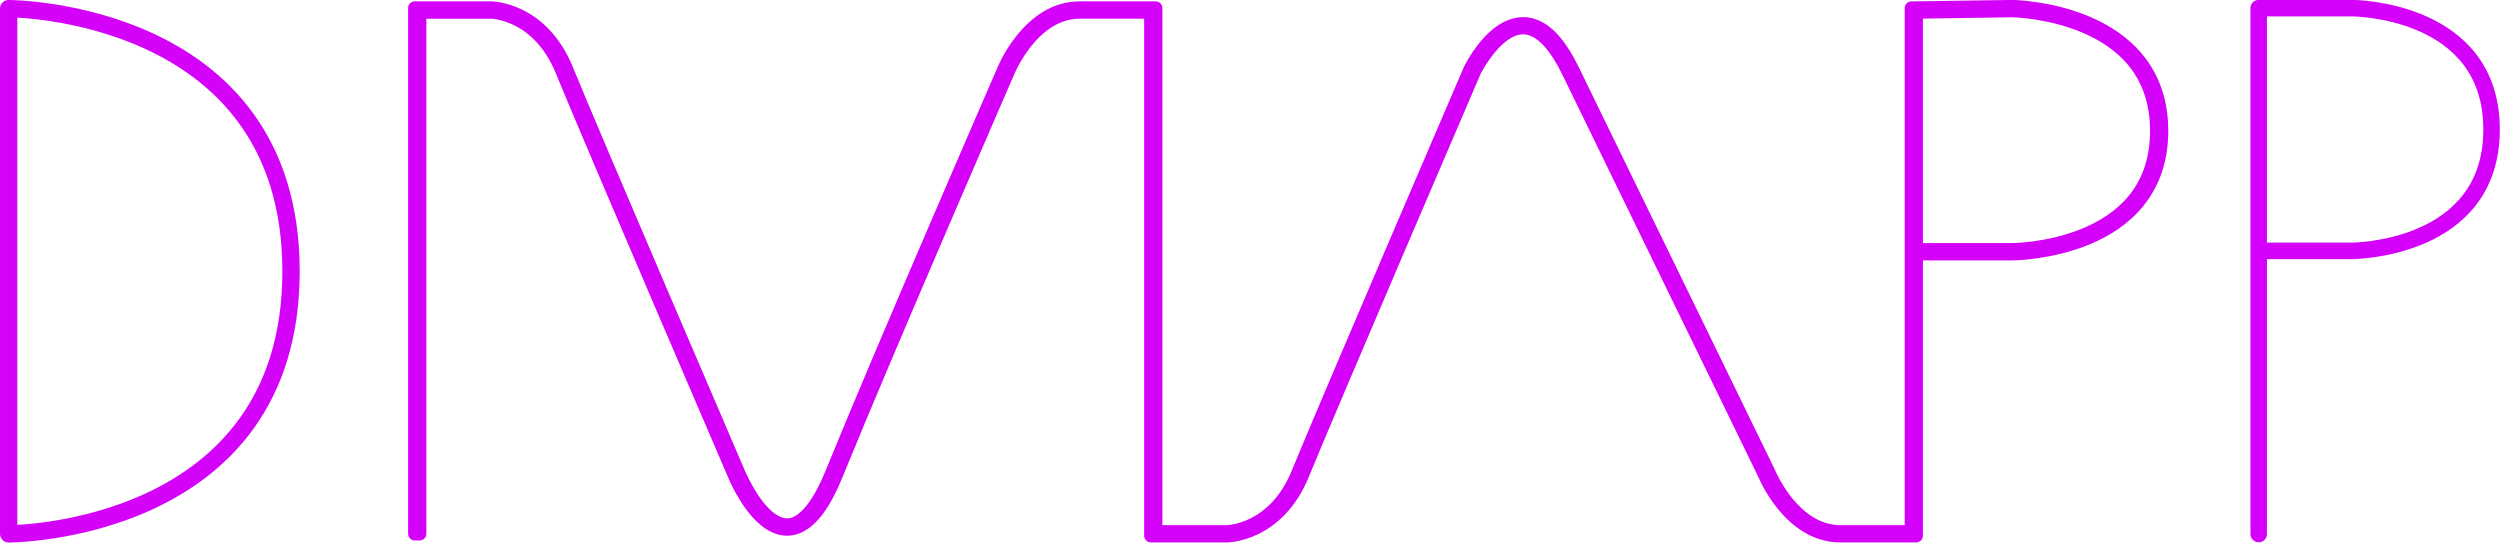 <?xml version="1.0" encoding="UTF-8"?>
<!-- Created with Inkscape (http://www.inkscape.org/) -->
<svg width="109.73mm" height="23.813mm" version="1.1" viewBox="0 0 109.73 23.813" xmlns="http://www.w3.org/2000/svg" xmlns:cc="http://creativecommons.org/ns#" xmlns:dc="http://purl.org/dc/elements/1.1/" xmlns:rdf="http://www.w3.org/1999/02/22-rdf-syntax-ns#">
 <g transform="translate(-34.471 -109.15)" fill="none" stroke="#d500f9" stroke-linejoin="round">
  <path d="m122.78 109.44-4.415 0.064v22.987h-3.123c-1.023 0-1.805-0.635-2.334-1.287-0.529-0.652-0.795-1.305-0.795-1.305l-2e-3 -3e-3v-1e-3s-6.462-13.262-8.615-17.683c-0.543-1.115-1.089-1.687-1.634-1.911s-1.074-0.071-1.496 0.218c-0.844 0.577-1.377 1.693-1.377 1.693l-0.002 1e-3v1e-3s-6.46 15.026-7.539 17.684c-0.532 1.309-1.322 1.953-1.973 2.274-0.651 0.321-1.156 0.318-1.156 0.318h-3.122v-22.988h-3.339c-1.131 0-1.964 0.691-2.512 1.365-0.548 0.674-0.82 1.348-0.82 1.348-0.002 4e-3 -5.383 12.375-7.537 17.682-0.535 1.318-1.075 1.963-1.536 2.19-0.231 0.114-0.438 0.13-0.644 0.084-0.206-0.046-0.411-0.16-0.604-0.319-0.774-0.635-1.32-1.955-1.32-1.955v-1e-3s-6.463-15.034-7.537-17.681c-0.545-1.343-1.372-2.027-2.067-2.369-0.695-0.342-1.267-0.345-1.267-0.345h-3.337v23.077h0.215v-22.899h3.123s0.505-2e-3 1.156 0.318c0.651 0.321 1.441 0.963 1.973 2.273 1.079 2.658 7.539 17.684 7.539 17.684 0.001 3e-3 0.53 1.333 1.37 2.023 0.21 0.173 0.444 0.307 0.701 0.364 0.257 0.058 0.537 0.032 0.811-0.103 0.548-0.27 1.086-0.951 1.628-2.286 2.153-5.302 7.537-17.681 7.537-17.681v-1e-3l0.002-1e-3s0.266-0.652 0.795-1.304c0.529-0.652 1.309-1.287 2.332-1.287h3.124v22.987h3.337s0.572-1e-3 1.267-0.343c0.695-0.342 1.522-1.026 2.067-2.369 1.074-2.646 7.534-17.673 7.536-17.678l0.002-3e-3c0.002-5e-3 0.543-1.093 1.313-1.62 0.386-0.264 0.799-0.386 1.262-0.196 0.464 0.19 0.996 0.723 1.529 1.818 2.154 4.421 8.615 17.683 8.615 17.683 2e-3 6e-3 0.272 0.67 0.817 1.342 0.548 0.674 1.383 1.365 2.514 1.365h3.337v-12.377h4.2s1.637 1e-3 3.278-0.672c1.641-0.674 3.291-2.039 3.291-4.721s-1.649-4.062-3.289-4.751c-1.641-0.69-3.278-0.705-3.278-0.705zm-2e-3 0.176s1.593 0.017 3.183 0.685c1.59 0.668 3.172 1.972 3.172 4.595 0 2.623-1.581 3.909-3.17 4.562-1.59 0.653-3.183 0.654-3.183 0.654h-4.2v-10.433z" color="#000000" color-rendering="auto" dominant-baseline="auto" image-rendering="auto" shape-rendering="auto" solid-color="#000000" stroke-width=".585" style="font-feature-settings:normal;font-variant-alternates:normal;font-variant-caps:normal;font-variant-ligatures:normal;font-variant-numeric:normal;font-variant-position:normal;isolation:auto;mix-blend-mode:normal;shape-padding:0;text-decoration-color:#000000;text-decoration-line:none;text-decoration-style:solid;text-indent:0;text-orientation:mixed;text-transform:none;white-space:normal"/>
  <path d="m133.61 132.59v-23.083h4.088s6.133 0 6.133 5.327c0 5.327-6.133 5.327-6.133 5.327h-4.088" stroke-linecap="round" stroke-width=".724"/>
  <path d="m34.852 109.53v23.052s12.393 0 12.393-11.526c0-11.526-12.393-11.526-12.393-11.526z" stroke-linecap="square" stroke-opacity=".989" stroke-width=".761" style="paint-order:normal"/>
 </g>
</svg>
